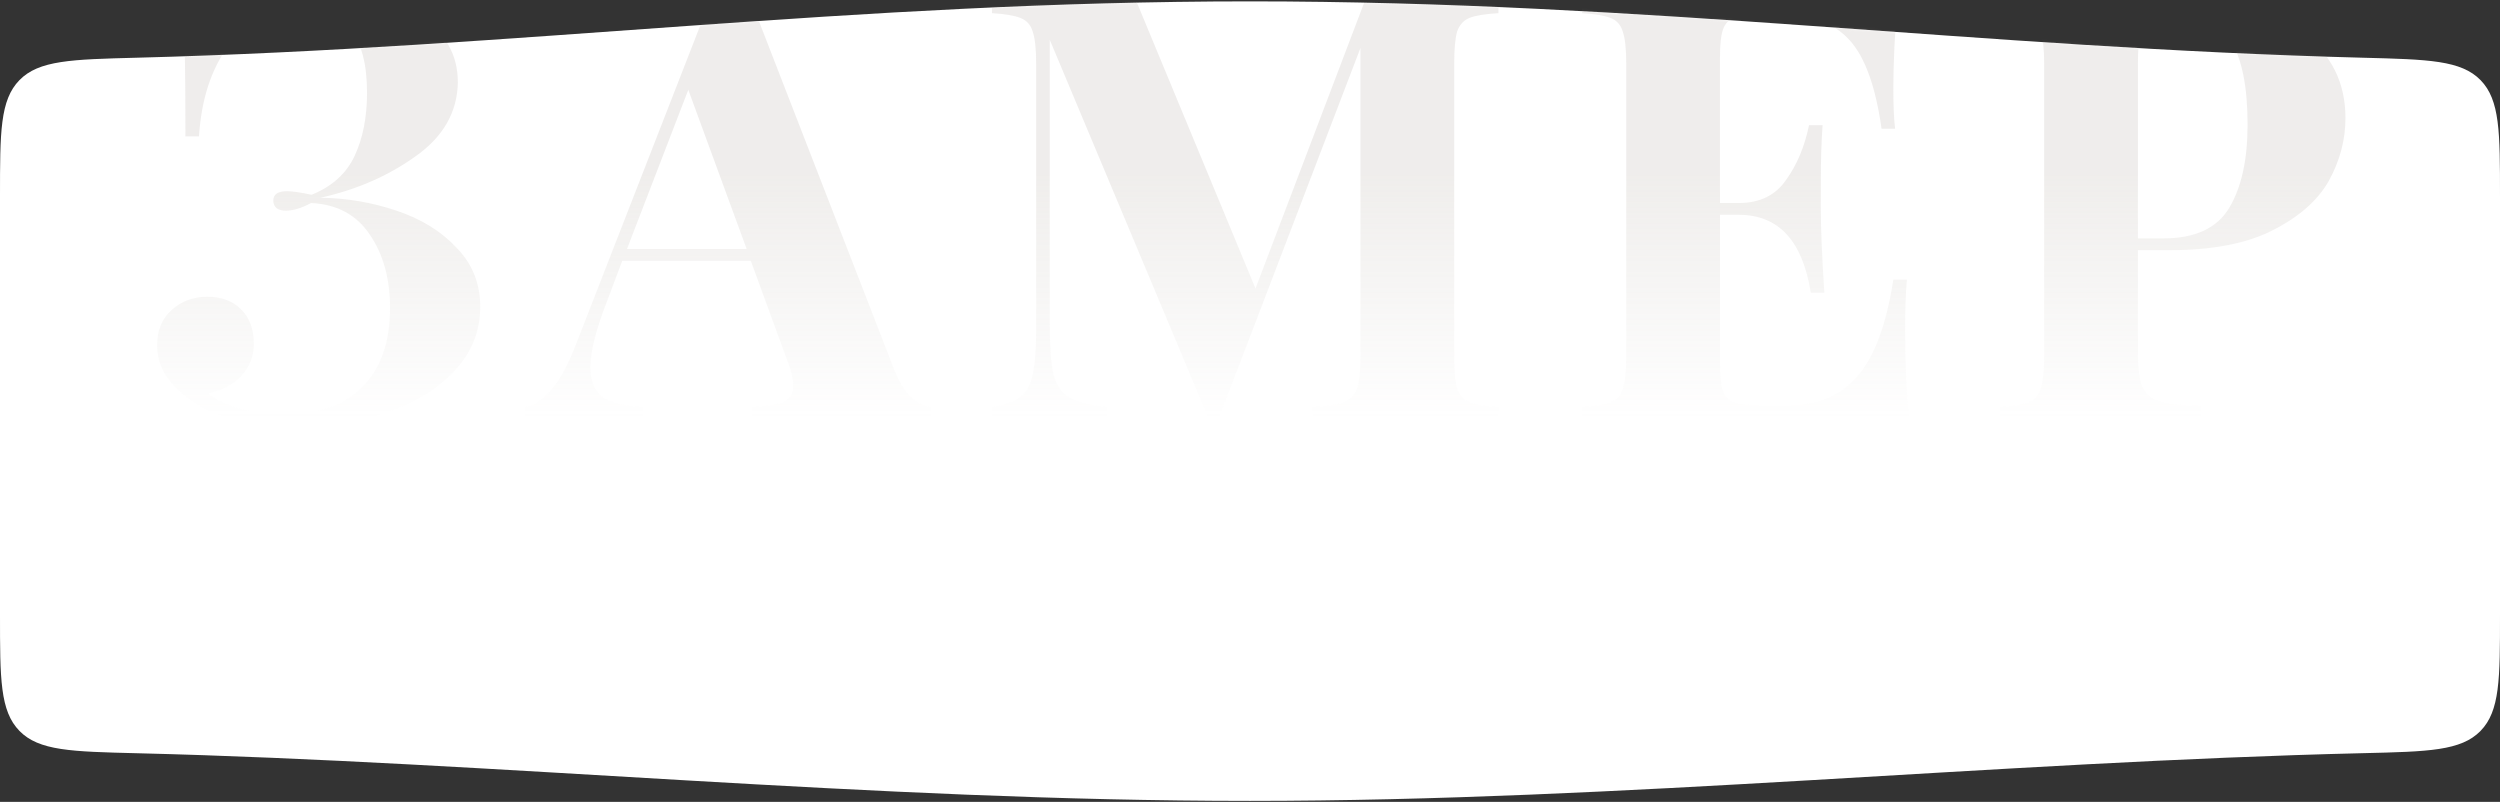 <svg width="1060" height="340" viewBox="0 0 1060 340" fill="none" xmlns="http://www.w3.org/2000/svg">
<rect x="0" y="0" width="1060" height="340" fill="#333333" stroke="none"/>
<path d="M-7.22587e-06 83.236C-4.84783e-06 56.035 -3.65881e-06 42.434 8.231 33.988C16.463 25.541 30.311 25.184 58.009 24.47C219.523 20.306 362.931 0.582 530 0.582C697.418 0.582 839.849 20.327 1001.99 24.477C1029.69 25.186 1043.53 25.54 1051.77 33.987C1060 42.434 1060 56.035 1060 83.237L1060 260.624C1060 287.847 1060 301.458 1051.75 309.908C1043.5 318.358 1029.67 318.687 1002.01 319.343C846.899 323.024 687.801 339.582 530 339.582C369.465 339.582 210.273 323.101 57.987 319.369C30.321 318.691 16.488 318.352 8.244 309.903C-2.63031e-05 301.454 -2.51133e-05 287.844 -2.27336e-05 260.624L-7.22587e-06 83.236Z" fill="white"/>
<mask id="mask0_2628_80" style="mask-type:alpha" maskUnits="userSpaceOnUse" x="0" y="0" width="1060" height="340">
<path d="M-7.22587e-06 83.236C-4.84783e-06 56.035 -3.65881e-06 42.434 8.231 33.988C16.463 25.541 30.311 25.184 58.009 24.47C219.523 20.306 362.931 0.582 530 0.582C697.418 0.582 839.849 20.327 1001.99 24.477C1029.69 25.186 1043.53 25.54 1051.77 33.987C1060 42.434 1060 56.035 1060 83.237L1060 260.624C1060 287.847 1060 301.458 1051.75 309.908C1043.5 318.358 1029.67 318.687 1002.01 319.343C846.899 323.024 687.801 339.582 530 339.582C369.465 339.582 210.273 323.101 57.987 319.369C30.321 318.691 16.488 318.352 8.244 309.903C-2.63031e-05 301.454 -2.51133e-05 287.844 -2.27336e-05 260.624L-7.22587e-06 83.236Z" fill="white"/>
</mask>
<g mask="url(#mask0_2628_80)">
<path opacity="0.18" d="M137.121 -2.918C154.288 -2.918 168.038 0.499 178.371 7.332C188.871 13.999 194.121 23.165 194.121 34.832C193.954 47.499 187.954 57.999 176.121 66.332C164.454 74.665 151.038 80.499 135.871 83.832C147.038 83.999 157.788 85.832 168.121 89.332C178.621 92.832 187.121 98.082 193.621 105.082C200.288 111.915 203.621 120.249 203.621 130.082C203.621 140.582 199.871 149.749 192.371 157.582C185.038 165.249 175.371 171.082 163.371 175.082C151.538 179.082 138.871 181.082 125.371 181.082C106.371 181.082 91.371 177.165 80.371 169.332C76.371 166.499 73.038 163.165 70.371 159.332C67.871 155.332 66.621 150.999 66.621 146.332C66.621 140.165 68.621 135.249 72.621 131.582C76.788 127.749 81.871 125.832 87.871 125.832C93.871 125.832 98.621 127.582 102.121 131.082C105.788 134.582 107.621 139.499 107.621 145.832C107.621 150.999 105.871 155.499 102.371 159.332C99.038 162.999 94.371 165.499 88.371 166.832C91.538 169.499 96.038 171.665 101.871 173.332C107.704 174.832 114.204 175.582 121.371 175.582C135.204 175.582 145.954 171.749 153.621 164.082C161.454 156.249 165.371 145.082 165.371 130.582C165.371 118.249 162.538 107.915 156.871 99.582C151.204 91.082 142.871 86.582 131.871 86.082C127.871 88.249 124.288 89.332 121.121 89.332C119.621 89.332 118.371 88.999 117.371 88.332C116.371 87.499 115.871 86.415 115.871 85.082C115.871 82.415 117.788 81.082 121.621 81.082C123.954 81.082 127.454 81.582 132.121 82.582C140.788 79.082 146.871 73.582 150.371 66.082C153.871 58.582 155.621 49.665 155.621 39.332C155.621 27.165 153.288 18.332 148.621 12.832C143.954 7.165 137.038 4.332 127.871 4.332C114.538 4.332 104.204 9.332 96.871 19.332C89.538 29.332 85.371 42.165 84.371 57.832H78.621C78.621 29.332 78.288 9.999 77.621 -0.168H83.371C83.871 4.665 84.538 8.165 85.371 10.332C86.371 12.332 87.788 13.332 89.621 13.332C90.454 13.332 91.371 13.082 92.371 12.582C93.371 12.082 94.454 11.415 95.621 10.582C102.121 5.915 108.121 2.499 113.621 0.332C119.288 -1.835 127.121 -2.918 137.121 -2.918ZM379.088 156.582C381.255 162.082 383.755 166.082 386.588 168.582C389.421 171.082 392.171 172.415 394.838 172.582V177.582C384.838 177.082 372.171 176.832 356.838 176.832C339.838 176.832 327.171 177.082 318.838 177.582V172.582C325.171 172.249 329.671 171.499 332.338 170.332C335.005 168.999 336.338 166.749 336.338 163.582C336.338 160.582 335.338 156.582 333.338 151.582L318.338 110.582H263.838L257.338 127.832C252.671 139.832 250.338 149.082 250.338 155.582C250.338 161.749 252.171 166.082 255.838 168.582C259.671 170.915 265.255 172.249 272.588 172.582V177.582C261.255 177.082 250.921 176.832 241.588 176.832C233.921 176.832 227.588 177.082 222.588 177.582V172.582C230.755 171.082 237.921 162.332 244.088 146.332L301.088 0.082C302.921 0.249 305.838 0.332 309.838 0.332C313.838 0.332 316.671 0.249 318.338 0.082L379.088 156.582ZM316.588 105.582L291.838 38.082L265.838 105.582H316.588ZM635.336 5.582C629.669 5.915 625.586 6.582 623.086 7.582C620.586 8.582 618.836 10.499 617.836 13.332C617.003 16.165 616.586 20.749 616.586 27.082V151.082C616.586 157.415 617.003 161.999 617.836 164.832C618.836 167.665 620.586 169.582 623.086 170.582C625.753 171.582 629.836 172.249 635.336 172.582V177.582C626.169 177.082 613.086 176.832 596.086 176.832C578.253 176.832 565.086 177.082 556.586 177.582V172.582C562.586 172.249 566.919 171.582 569.586 170.582C572.419 169.582 574.336 167.665 575.336 164.832C576.336 161.999 576.836 157.415 576.836 151.082V20.332L516.586 177.832H512.586L445.086 16.832V136.582C445.086 146.415 445.586 153.665 446.586 158.332C447.586 162.832 449.753 166.165 453.086 168.332C456.419 170.332 461.836 171.749 469.336 172.582V177.582C462.836 177.082 453.836 176.832 442.336 176.832C433.169 176.832 425.919 177.082 420.586 177.582V172.582C426.086 171.749 430.086 170.332 432.586 168.332C435.253 166.332 437.003 163.165 437.836 158.832C438.836 154.499 439.336 148.082 439.336 139.582V27.082C439.336 20.749 438.836 16.165 437.836 13.332C437.003 10.499 435.253 8.582 432.586 7.582C430.086 6.582 426.086 5.915 420.586 5.582V0.582C425.919 1.082 433.169 1.332 442.336 1.332C457.669 1.332 470.836 1.082 481.836 0.582L532.336 122.332L578.336 1.332H596.086C613.086 1.332 626.169 1.082 635.336 0.582V5.582ZM807.775 139.582C807.775 154.915 808.359 167.582 809.525 177.582C798.192 177.082 779.109 176.832 752.275 176.832C715.942 176.832 688.775 177.082 670.775 177.582V172.582C676.275 172.249 680.275 171.582 682.775 170.582C685.442 169.582 687.192 167.665 688.025 164.832C689.025 161.999 689.525 157.415 689.525 151.082V27.082C689.525 20.749 689.025 16.165 688.025 13.332C687.192 10.499 685.442 8.582 682.775 7.582C680.275 6.582 676.275 5.915 670.775 5.582V0.582C688.775 1.082 715.942 1.332 752.275 1.332C776.775 1.332 794.192 1.082 804.525 0.582C803.359 14.415 802.775 26.749 802.775 37.582C802.775 44.915 803.025 50.582 803.525 54.582H797.775C795.275 36.749 790.775 24.249 784.275 17.082C777.775 9.915 768.609 6.332 756.775 6.332H746.525C741.359 6.332 737.609 6.749 735.275 7.582C732.942 8.415 731.359 10.082 730.525 12.582C729.692 14.915 729.275 18.749 729.275 24.082V86.082H737.275C746.109 86.082 752.775 82.832 757.275 76.332C761.942 69.832 765.192 62.082 767.025 53.082H772.775C772.275 60.082 772.025 67.915 772.025 76.582V88.582C772.025 97.082 772.525 108.915 773.525 124.082H767.775C764.275 102.082 754.109 91.082 737.275 91.082H729.275V154.082C729.275 159.415 729.692 163.332 730.525 165.832C731.359 168.165 732.942 169.749 735.275 170.582C737.609 171.415 741.359 171.832 746.525 171.832H758.775C770.609 171.832 780.109 167.832 787.275 159.832C794.609 151.665 799.775 137.915 802.775 118.582H808.525C808.025 124.082 807.775 131.082 807.775 139.582ZM906.473 106.082V149.582C906.473 156.249 907.139 161.165 908.473 164.332C909.973 167.332 912.473 169.332 915.973 170.332C919.639 171.332 925.389 171.915 933.223 172.082V177.582C912.723 177.082 897.473 176.832 887.473 176.832C879.139 176.832 868.639 176.999 855.973 177.332L847.973 177.582V172.582C853.473 172.249 857.473 171.582 859.973 170.582C862.639 169.582 864.389 167.665 865.223 164.832C866.223 161.999 866.723 157.415 866.723 151.082V27.082C866.723 20.749 866.223 16.165 865.223 13.332C864.389 10.499 862.639 8.582 859.973 7.582C857.473 6.582 853.473 5.915 847.973 5.582V0.582C856.473 1.082 869.139 1.332 885.973 1.332L913.723 1.082C917.056 0.915 920.889 0.832 925.223 0.832C947.723 0.832 964.889 5.332 976.723 14.332C988.556 23.165 994.473 35.082 994.473 50.082C994.473 59.249 992.139 68.082 987.473 76.582C982.806 84.915 974.889 91.915 963.723 97.582C952.723 103.249 938.056 106.082 919.723 106.082H906.473ZM921.973 5.582C917.473 5.582 914.139 6.165 911.973 7.332C909.973 8.499 908.556 10.582 907.723 13.582C906.889 16.582 906.473 21.082 906.473 27.082V101.082H917.223C930.723 101.082 940.056 96.749 945.223 88.082C950.389 79.415 952.973 67.665 952.973 52.832C952.973 36.665 950.556 24.749 945.723 17.082C941.056 9.415 933.139 5.582 921.973 5.582Z" fill="url(#paint0_linear_2628_80)"/>
</g>
<defs>
<linearGradient id="paint0_linear_2628_80" x1="530" y1="73.582" x2="530" y2="177.491" gradientUnits="userSpaceOnUse">
<stop stop-color="#A89E94"/>
<stop offset="1" stop-color="#A1998D" stop-opacity="0"/>
</linearGradient>
</defs>
</svg>
